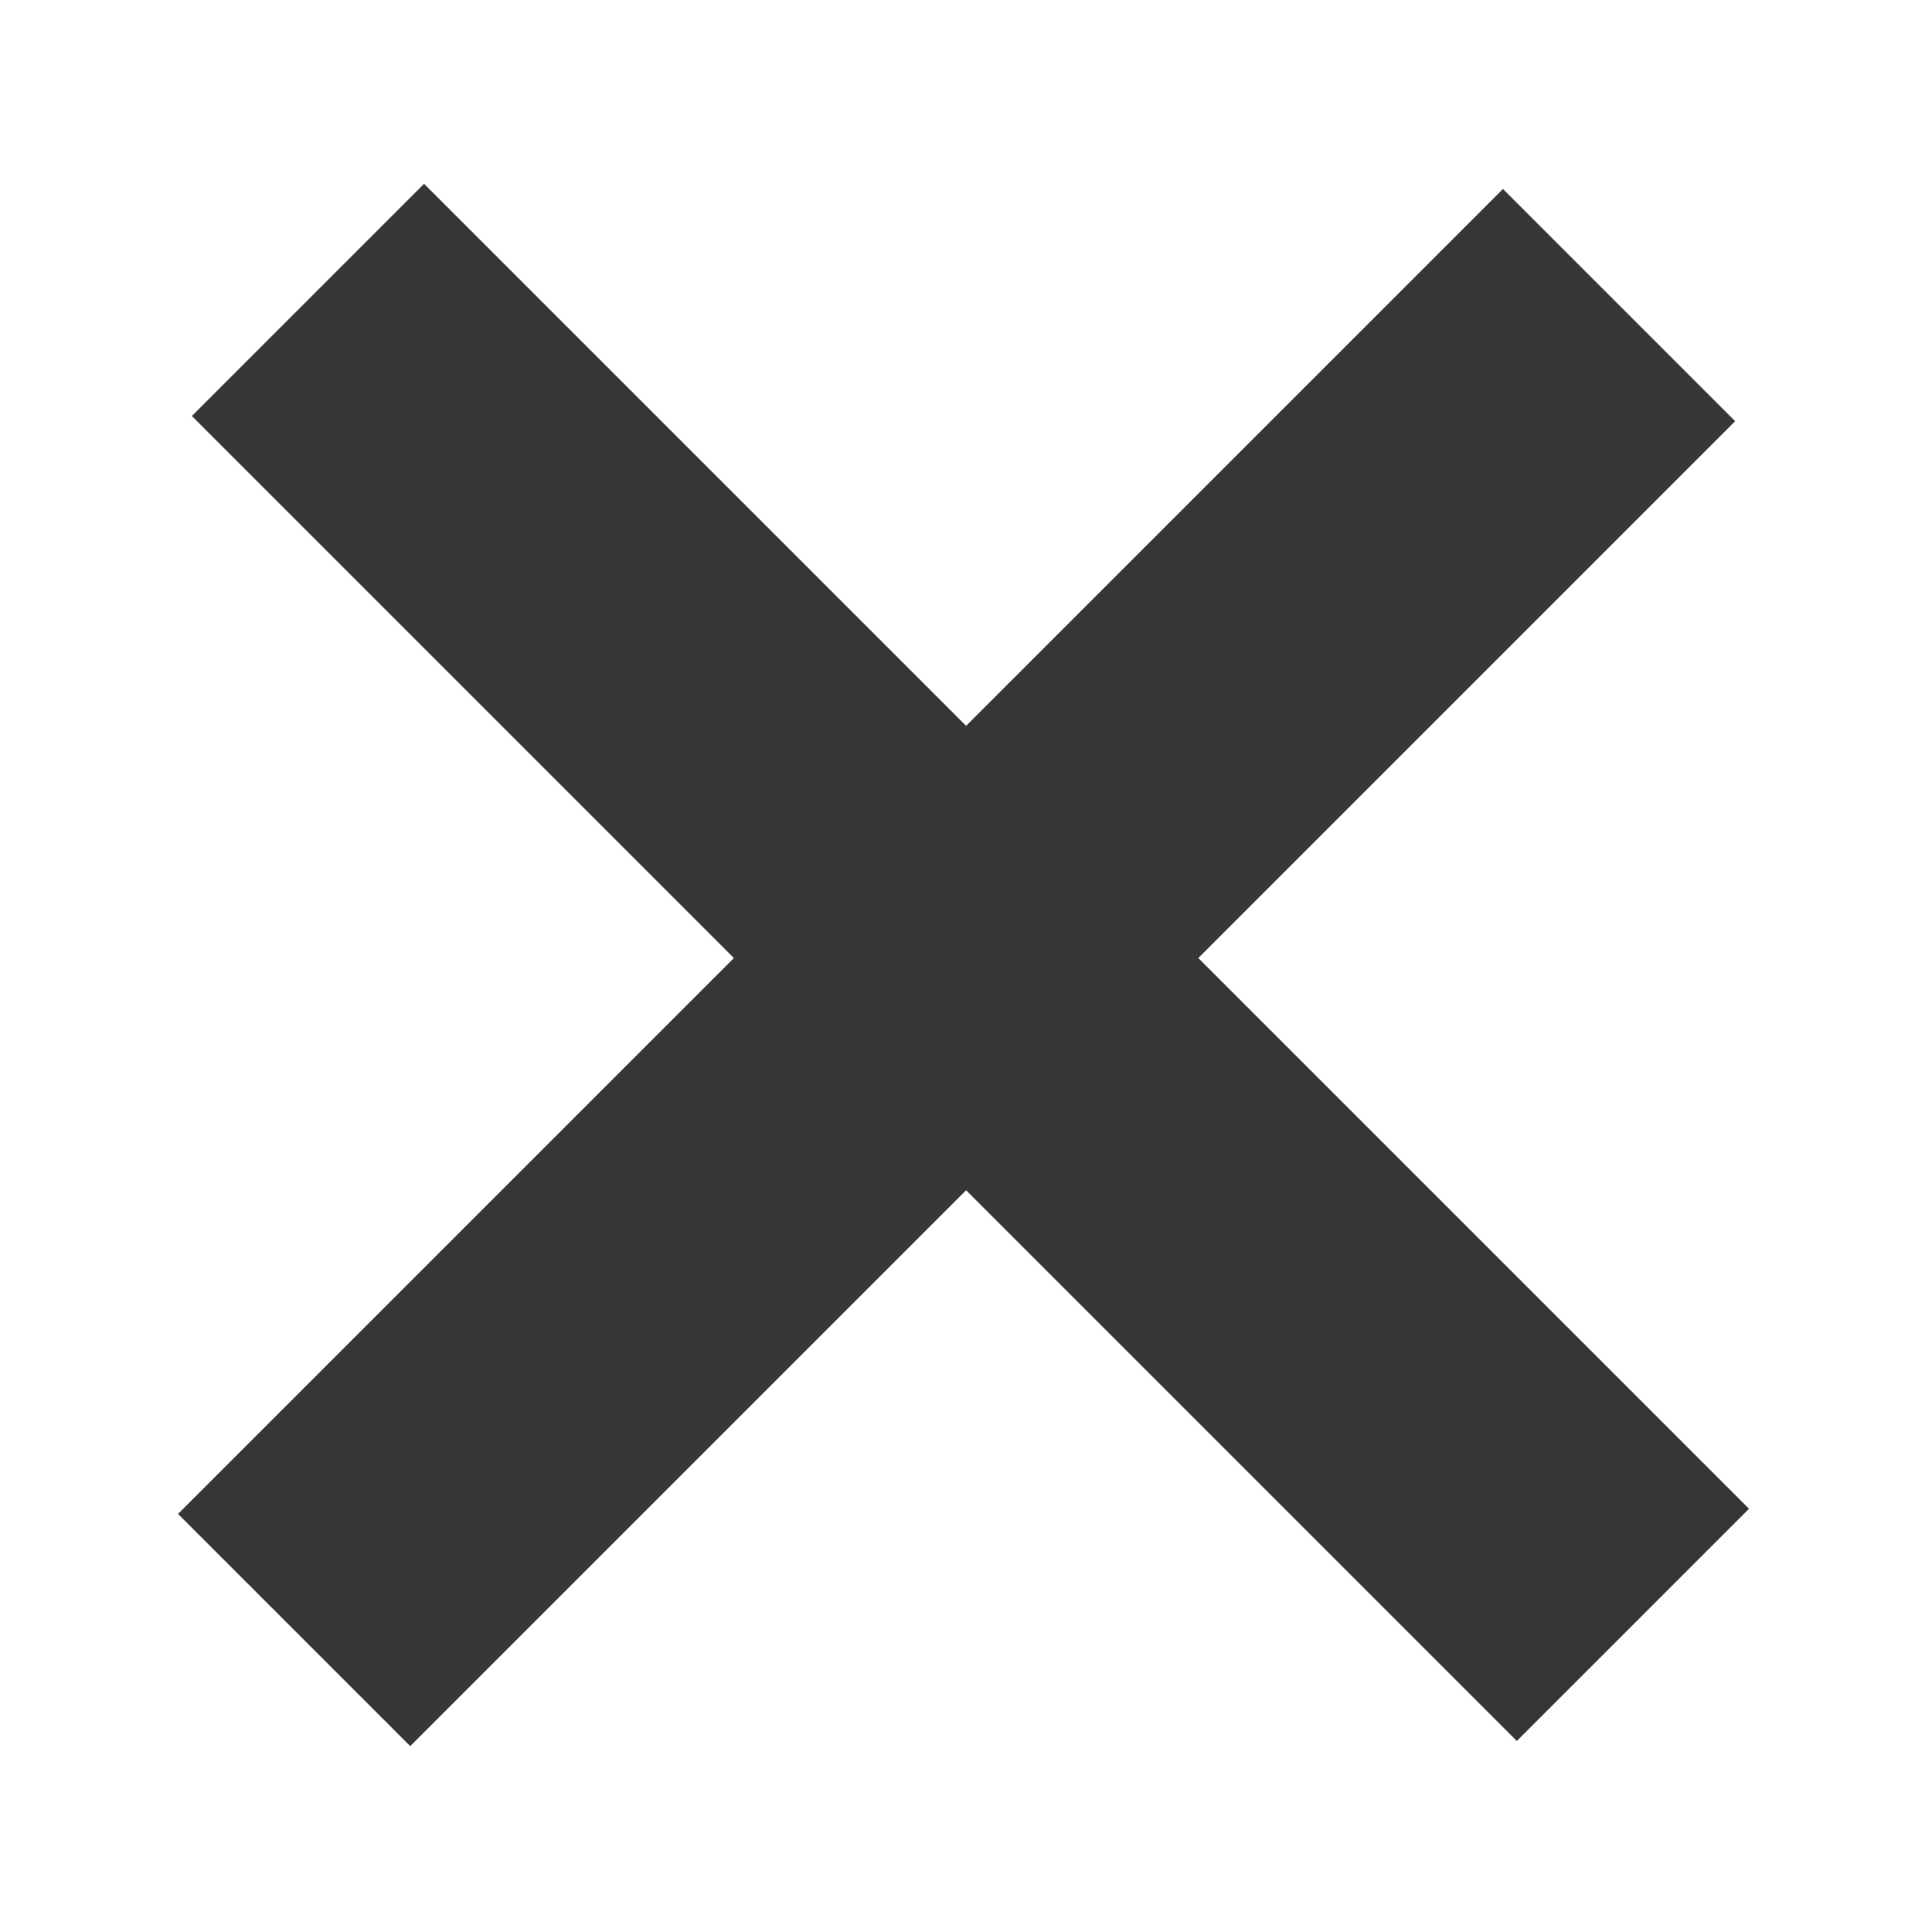 <svg xmlns="http://www.w3.org/2000/svg" xmlns:xlink="http://www.w3.org/1999/xlink" id="Layer_1" width="10" height="10" x="0" style="enable-background:new 0 0 10 10" y="0" version="1.1" viewBox="0 0 10 10" xml:space="preserve"><style type="text/css">.st0{fill:none}.st1{fill:#353637}</style><g><g><rect width="10" height="10" class="st0"/></g><g><rect width="1.7" height="9.7" x="4.1" y=".2" class="st1" transform="matrix(0.707 0.707 -0.707 0.707 5.022 -2.062)"/><rect width="1.7" height="9.7" x="4.1" y=".2" class="st1" transform="matrix(-0.707 0.707 -0.707 -0.707 12.093 5.052)"/></g></g></svg>